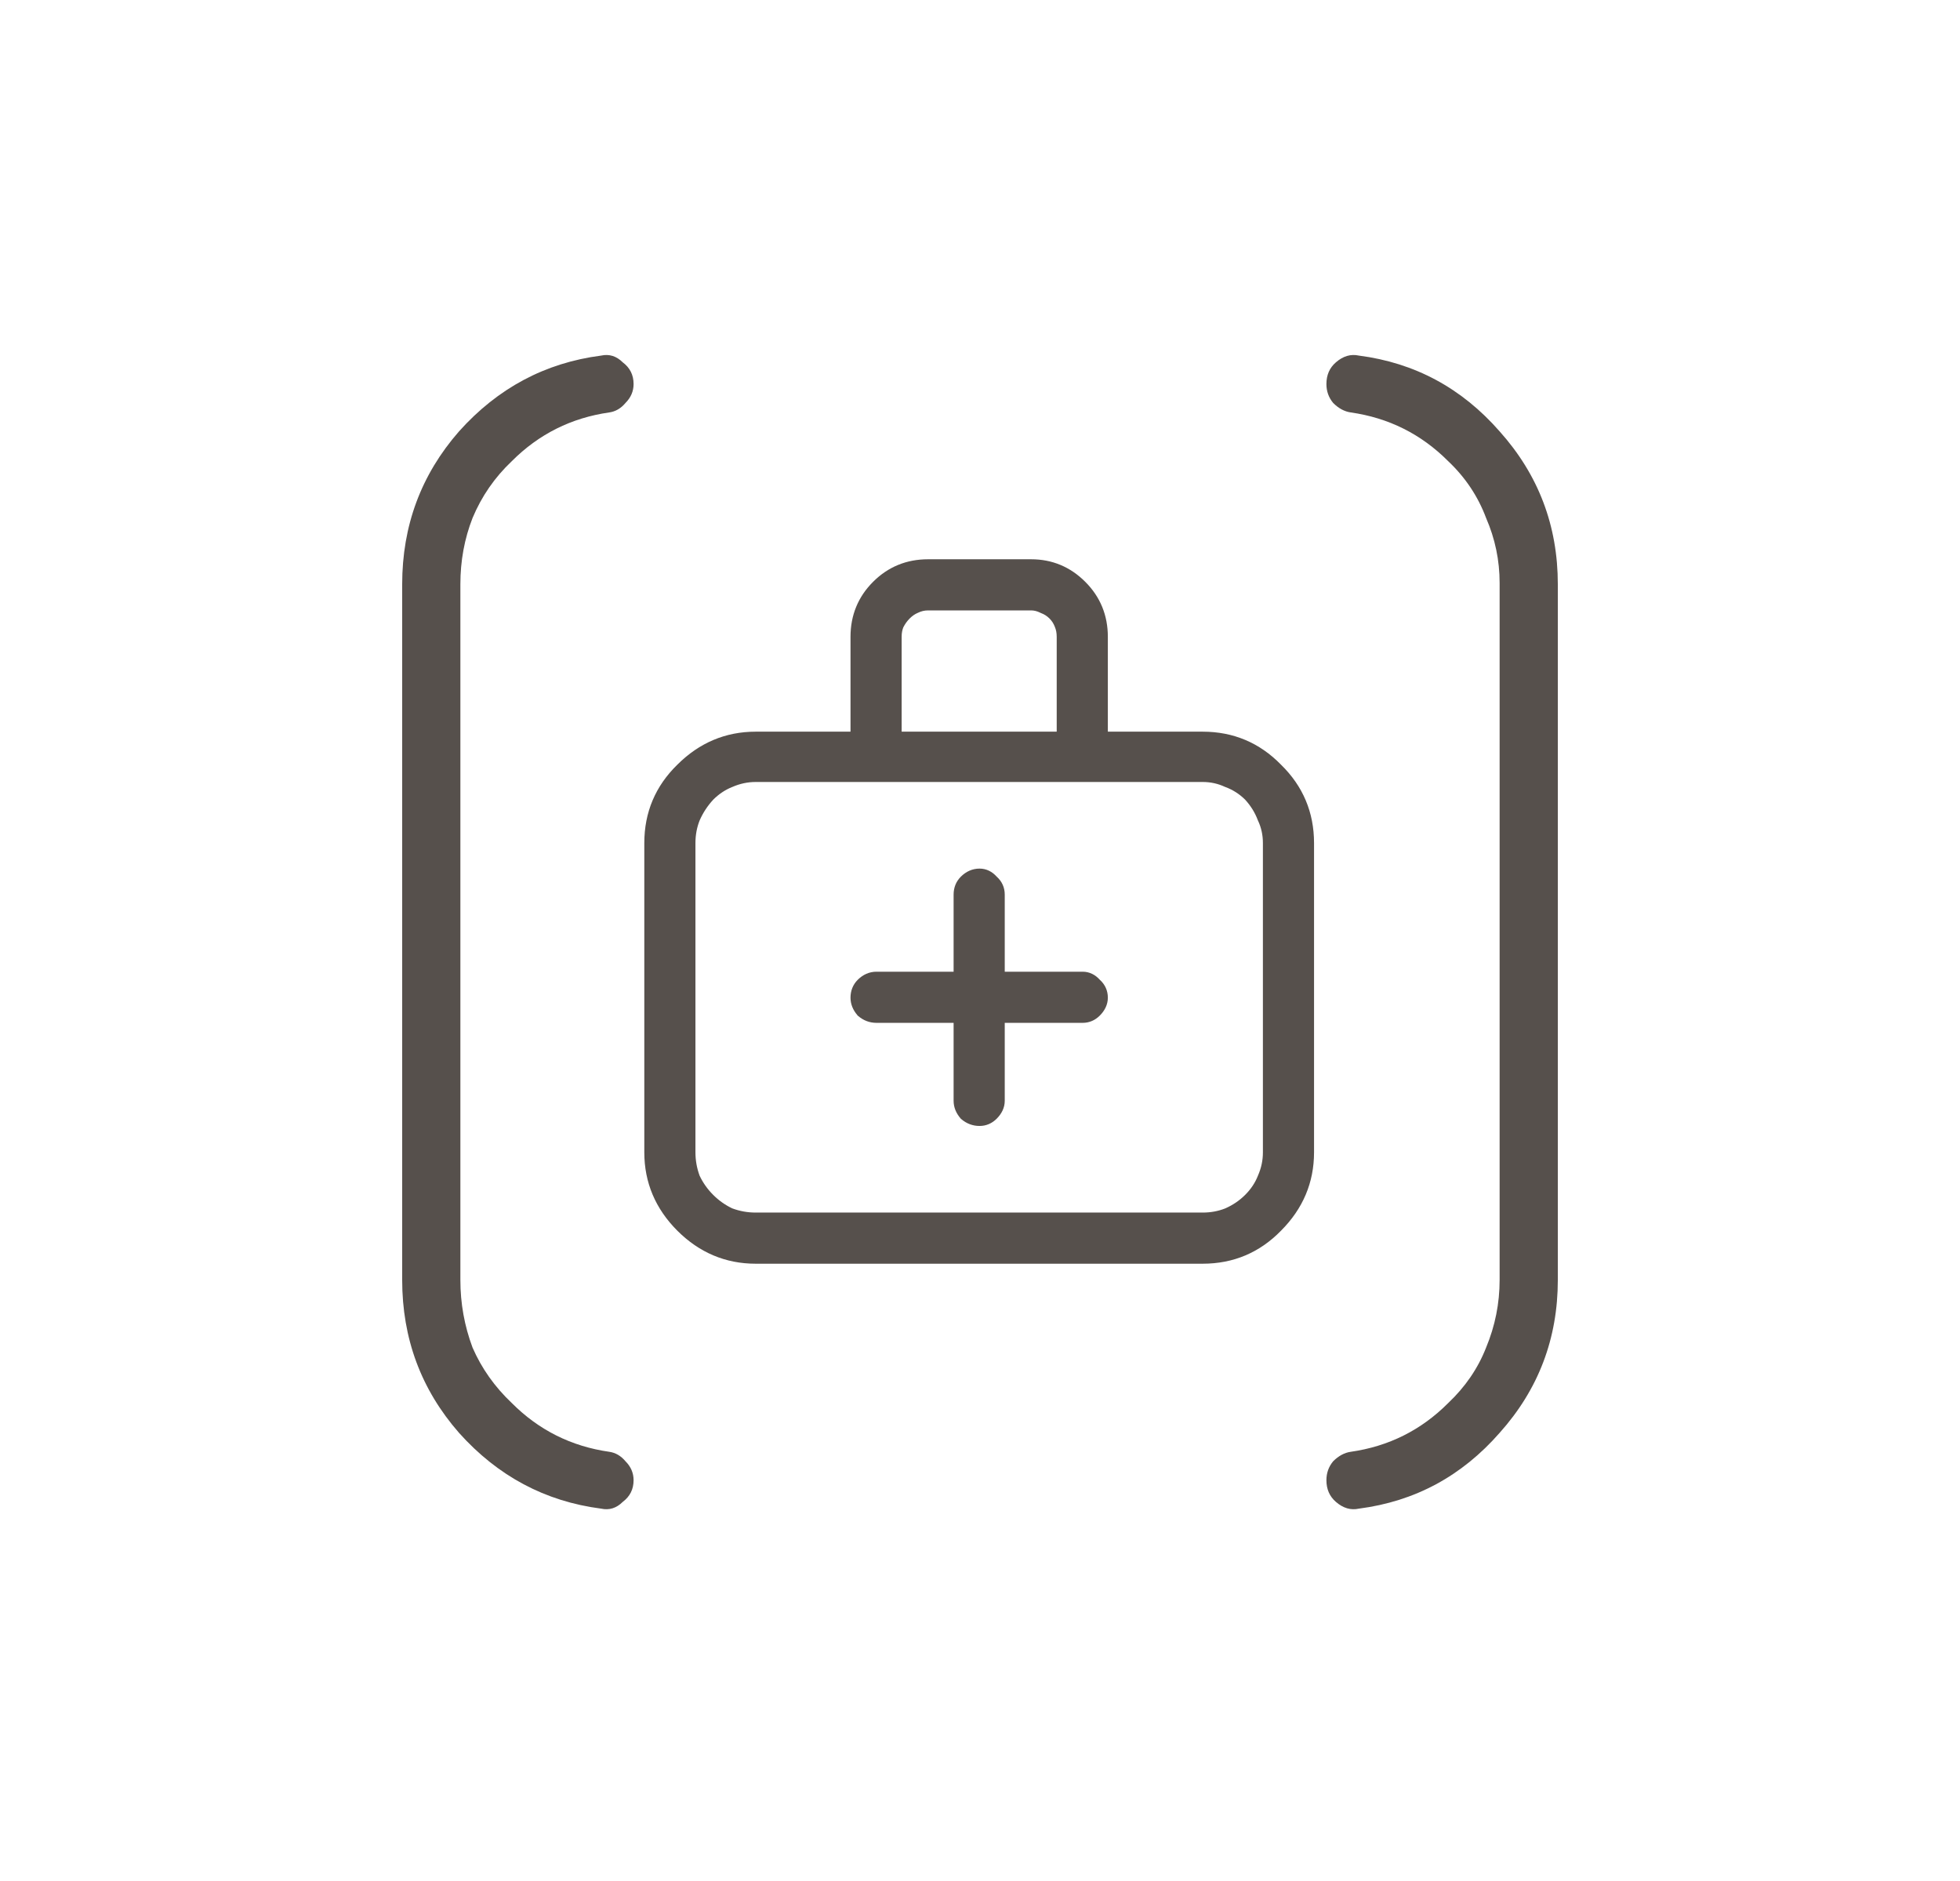 <svg width="74" height="71" viewBox="0 0 56 57" fill="none" xmlns="http://www.w3.org/2000/svg">
<path d="M12.25 17.709V38.791C12.25 39.502 12.373 40.185 12.619 40.842C12.893 41.471 13.289 42.031 13.809 42.523C14.219 42.934 14.67 43.262 15.162 43.508C15.654 43.754 16.188 43.918 16.762 44C16.953 44.027 17.117 44.123 17.254 44.287C17.418 44.451 17.5 44.643 17.5 44.861C17.5 45.135 17.391 45.353 17.172 45.518C16.98 45.709 16.762 45.777 16.516 45.723C14.82 45.504 13.385 44.738 12.209 43.426C11.06 42.113 10.486 40.568 10.486 38.791V17.709C10.486 15.932 11.06 14.387 12.209 13.074C13.385 11.762 14.82 10.996 16.516 10.777C16.762 10.723 16.98 10.791 17.172 10.982C17.391 11.146 17.5 11.365 17.5 11.639C17.5 11.857 17.418 12.049 17.254 12.213C17.117 12.377 16.953 12.473 16.762 12.5C16.188 12.582 15.654 12.746 15.162 12.992C14.67 13.238 14.219 13.566 13.809 13.977C13.289 14.469 12.893 15.043 12.619 15.699C12.373 16.328 12.25 16.998 12.25 17.709ZM39.484 10.777C39.238 10.723 39.006 10.791 38.787 10.982C38.596 11.146 38.5 11.365 38.5 11.639C38.5 11.857 38.568 12.049 38.705 12.213C38.869 12.377 39.047 12.473 39.238 12.5C39.812 12.582 40.346 12.746 40.838 12.992C41.33 13.238 41.781 13.566 42.191 13.977C42.711 14.469 43.094 15.043 43.34 15.699C43.613 16.328 43.75 16.984 43.75 17.668V38.791C43.75 39.502 43.613 40.185 43.34 40.842C43.094 41.471 42.711 42.031 42.191 42.523C41.781 42.934 41.33 43.262 40.838 43.508C40.346 43.754 39.812 43.918 39.238 44C39.047 44.027 38.869 44.123 38.705 44.287C38.568 44.451 38.5 44.643 38.5 44.861C38.5 45.135 38.596 45.353 38.787 45.518C39.006 45.709 39.238 45.777 39.484 45.723C41.18 45.504 42.602 44.738 43.75 43.426C44.926 42.113 45.514 40.568 45.514 38.791V17.709C45.514 15.932 44.926 14.387 43.75 13.074C42.602 11.762 41.18 10.996 39.484 10.777Z" fill="#56504C"/>
<path d="M31.625 30.237C31.625 30.367 31.568 30.49 31.454 30.604C31.356 30.701 31.242 30.75 31.112 30.75H28.5V33.362C28.5 33.492 28.443 33.615 28.329 33.728C28.231 33.826 28.117 33.875 27.987 33.875C27.841 33.875 27.711 33.826 27.597 33.728C27.499 33.615 27.45 33.492 27.45 33.362V30.75H24.862C24.716 30.75 24.586 30.701 24.472 30.604C24.374 30.49 24.325 30.367 24.325 30.237C24.325 30.091 24.374 29.969 24.472 29.871C24.586 29.757 24.716 29.7 24.862 29.7H27.45V27.112C27.45 26.966 27.499 26.844 27.597 26.746C27.711 26.632 27.841 26.575 27.987 26.575C28.117 26.575 28.231 26.632 28.329 26.746C28.443 26.844 28.5 26.966 28.5 27.112V29.7H31.112C31.242 29.7 31.356 29.757 31.454 29.871C31.568 29.969 31.625 30.091 31.625 30.237ZM37.875 25.55V34.925C37.875 35.771 37.566 36.504 36.947 37.122C36.345 37.741 35.613 38.05 34.75 38.05H21.2C20.354 38.05 19.621 37.741 19.003 37.122C18.384 36.504 18.075 35.771 18.075 34.925V25.55C18.075 24.687 18.384 23.955 19.003 23.352C19.621 22.734 20.354 22.425 21.2 22.425H24.325V19.3C24.325 18.714 24.529 18.217 24.936 17.811C25.342 17.404 25.839 17.2 26.425 17.2H29.55C30.119 17.2 30.608 17.404 31.015 17.811C31.422 18.217 31.625 18.714 31.625 19.3V22.425H34.75C35.613 22.425 36.345 22.734 36.947 23.352C37.566 23.955 37.875 24.687 37.875 25.55ZM25.375 22.425H30.575V19.3C30.575 19.153 30.551 19.023 30.502 18.909C30.453 18.779 30.38 18.665 30.282 18.567C30.185 18.47 30.071 18.396 29.94 18.348C29.81 18.283 29.68 18.25 29.55 18.25H26.425C26.278 18.25 26.14 18.283 26.01 18.348C25.896 18.396 25.79 18.47 25.692 18.567C25.595 18.665 25.513 18.779 25.448 18.909C25.399 19.023 25.375 19.153 25.375 19.3V22.425ZM36.825 25.55C36.825 25.273 36.768 25.013 36.654 24.769C36.557 24.508 36.41 24.272 36.215 24.061C36.02 23.865 35.792 23.719 35.531 23.621C35.287 23.507 35.027 23.45 34.75 23.45H21.2C20.924 23.45 20.655 23.507 20.395 23.621C20.15 23.719 19.931 23.865 19.735 24.061C19.54 24.272 19.385 24.508 19.271 24.769C19.174 25.013 19.125 25.273 19.125 25.55V34.925C19.125 35.202 19.174 35.47 19.271 35.73C19.385 35.975 19.54 36.194 19.735 36.39C19.931 36.585 20.15 36.74 20.395 36.853C20.655 36.951 20.924 37 21.2 37H34.75C35.027 37 35.287 36.951 35.531 36.853C35.792 36.74 36.02 36.585 36.215 36.39C36.41 36.194 36.557 35.975 36.654 35.73C36.768 35.47 36.825 35.202 36.825 34.925V25.55Z" fill="#56504C"/>
<path fill-rule="evenodd" clip-rule="evenodd" d="M26.425 17.45C25.904 17.45 25.471 17.628 25.112 17.987C24.753 18.346 24.575 18.779 24.575 19.3V22.675H21.2C20.423 22.675 19.753 22.956 19.18 23.529L19.177 23.532C18.607 24.087 18.325 24.755 18.325 25.55V34.925C18.325 35.702 18.606 36.372 19.18 36.945C19.753 37.519 20.423 37.8 21.2 37.8H34.75C35.545 37.8 36.213 37.518 36.768 36.948L36.77 36.945C37.344 36.372 37.625 35.702 37.625 34.925V25.55C37.625 24.755 37.343 24.087 36.773 23.532L36.768 23.527C36.213 22.957 35.545 22.675 34.75 22.675H31.375V19.3C31.375 18.779 31.197 18.346 30.838 17.987C30.477 17.627 30.052 17.45 29.55 17.45H26.425ZM24.759 17.634C25.213 17.179 25.774 16.95 26.425 16.95H29.55C30.186 16.95 30.738 17.18 31.191 17.634C31.646 18.088 31.875 18.649 31.875 19.3V22.175H34.75C35.679 22.175 36.475 22.511 37.124 23.176C37.789 23.825 38.125 24.621 38.125 25.55V34.925C38.125 35.839 37.788 36.634 37.125 37.298C36.476 37.964 35.68 38.3 34.75 38.3H21.2C20.285 38.3 19.49 37.962 18.826 37.299C18.163 36.635 17.825 35.84 17.825 34.925V25.55C17.825 24.62 18.161 23.824 18.827 23.175C19.491 22.512 20.286 22.175 21.2 22.175H24.075V19.3C24.075 18.649 24.304 18.088 24.759 17.634ZM25.904 18.121C26.068 18.04 26.242 18 26.425 18H29.55C29.719 18 29.883 18.042 30.041 18.118C30.199 18.18 30.339 18.271 30.459 18.391C30.581 18.512 30.673 18.655 30.734 18.816C30.797 18.965 30.825 19.128 30.825 19.3V22.675H25.125V19.3C25.125 19.125 25.154 18.961 25.218 18.811L25.221 18.804L25.225 18.797C25.301 18.644 25.398 18.508 25.516 18.391C25.631 18.275 25.761 18.183 25.904 18.121ZM26.425 18.5C26.317 18.5 26.217 18.524 26.122 18.571L26.115 18.575L26.108 18.577C26.027 18.612 25.947 18.666 25.869 18.744C25.793 18.82 25.728 18.91 25.675 19.014C25.644 19.091 25.625 19.184 25.625 19.3V22.175H30.325V19.3C30.325 19.181 30.305 19.085 30.272 19.008L30.268 18.997C30.231 18.9 30.178 18.816 30.105 18.744C30.033 18.672 29.95 18.618 29.853 18.582L29.84 18.577L29.829 18.571C29.729 18.521 29.637 18.5 29.55 18.5H26.425ZM20.298 23.39C20.588 23.264 20.889 23.2 21.2 23.2H34.75C35.059 23.2 35.352 23.263 35.628 23.39C35.918 23.5 36.173 23.665 36.392 23.884L36.399 23.891C36.613 24.123 36.776 24.384 36.885 24.672C37.012 24.947 37.075 25.241 37.075 25.55V34.925C37.075 35.236 37.011 35.537 36.885 35.827C36.774 36.103 36.609 36.349 36.392 36.566C36.174 36.784 35.92 36.956 35.632 37.083L35.624 37.086C35.349 37.196 35.057 37.25 34.75 37.25H21.2C20.893 37.25 20.595 37.196 20.307 37.088L20.298 37.084L20.289 37.08C20.018 36.953 19.774 36.782 19.559 36.566C19.343 36.351 19.172 36.107 19.045 35.836L19.041 35.827L19.037 35.818C18.929 35.53 18.875 35.232 18.875 34.925V25.55C18.875 25.243 18.929 24.951 19.039 24.676L19.042 24.668C19.168 24.382 19.338 24.123 19.552 23.891L19.558 23.884C19.776 23.667 20.022 23.501 20.298 23.39ZM21.2 23.7C20.959 23.7 20.724 23.75 20.495 23.85L20.487 23.853C20.278 23.937 20.087 24.063 19.916 24.234C19.741 24.423 19.604 24.633 19.502 24.865C19.418 25.077 19.375 25.305 19.375 25.55V34.925C19.375 35.168 19.417 35.404 19.502 35.634C19.603 35.847 19.739 36.04 19.912 36.213C20.085 36.386 20.278 36.522 20.491 36.623C20.721 36.708 20.957 36.75 21.2 36.75H34.75C34.995 36.75 35.223 36.707 35.435 36.623C35.666 36.521 35.866 36.385 36.038 36.213C36.211 36.04 36.338 35.849 36.422 35.638L36.425 35.63C36.526 35.401 36.575 35.166 36.575 34.925V25.55C36.575 25.309 36.526 25.084 36.428 24.874L36.424 24.866L36.42 24.856C36.335 24.629 36.207 24.422 36.035 24.234C35.865 24.066 35.669 23.94 35.444 23.855L35.434 23.852L35.425 23.848C35.215 23.75 34.991 23.7 34.75 23.7H21.2ZM27.987 26.825C27.914 26.825 27.846 26.851 27.773 26.923C27.726 26.971 27.7 27.028 27.7 27.112V29.95H24.862C24.789 29.95 24.721 29.976 24.648 30.048C24.601 30.096 24.575 30.153 24.575 30.237C24.575 30.295 24.594 30.356 24.649 30.426C24.714 30.477 24.783 30.5 24.862 30.5H27.7V33.362C27.7 33.42 27.719 33.481 27.774 33.551C27.839 33.602 27.908 33.625 27.987 33.625C28.047 33.625 28.098 33.606 28.152 33.552C28.231 33.473 28.25 33.411 28.25 33.362V30.5H31.112C31.172 30.5 31.223 30.481 31.277 30.427C31.356 30.348 31.375 30.286 31.375 30.237C31.375 30.166 31.352 30.112 31.291 30.061L31.277 30.048L31.264 30.034C31.206 29.966 31.158 29.95 31.112 29.95H28.25V27.112C28.25 27.041 28.227 26.987 28.166 26.936L28.152 26.923L28.139 26.909C28.081 26.841 28.033 26.825 27.987 26.825ZM27.42 26.569C27.576 26.414 27.768 26.325 27.987 26.325C28.195 26.325 28.371 26.418 28.506 26.569C28.665 26.711 28.75 26.897 28.75 27.112V29.45H31.112C31.32 29.45 31.496 29.543 31.631 29.694C31.79 29.836 31.875 30.022 31.875 30.237C31.875 30.449 31.78 30.631 31.631 30.78C31.489 30.922 31.313 31 31.112 31H28.75V33.362C28.75 33.574 28.655 33.756 28.506 33.905C28.364 34.047 28.188 34.125 27.987 34.125C27.78 34.125 27.592 34.054 27.434 33.918L27.419 33.906L27.407 33.891C27.277 33.739 27.2 33.561 27.2 33.362V31H24.862C24.655 31 24.467 30.929 24.309 30.793L24.294 30.781L24.282 30.766C24.152 30.614 24.075 30.436 24.075 30.237C24.075 30.029 24.147 29.842 24.295 29.694C24.451 29.539 24.643 29.45 24.862 29.45H27.2V27.112C27.2 26.904 27.272 26.717 27.42 26.569Z" fill="#56504C"/>
</svg>
